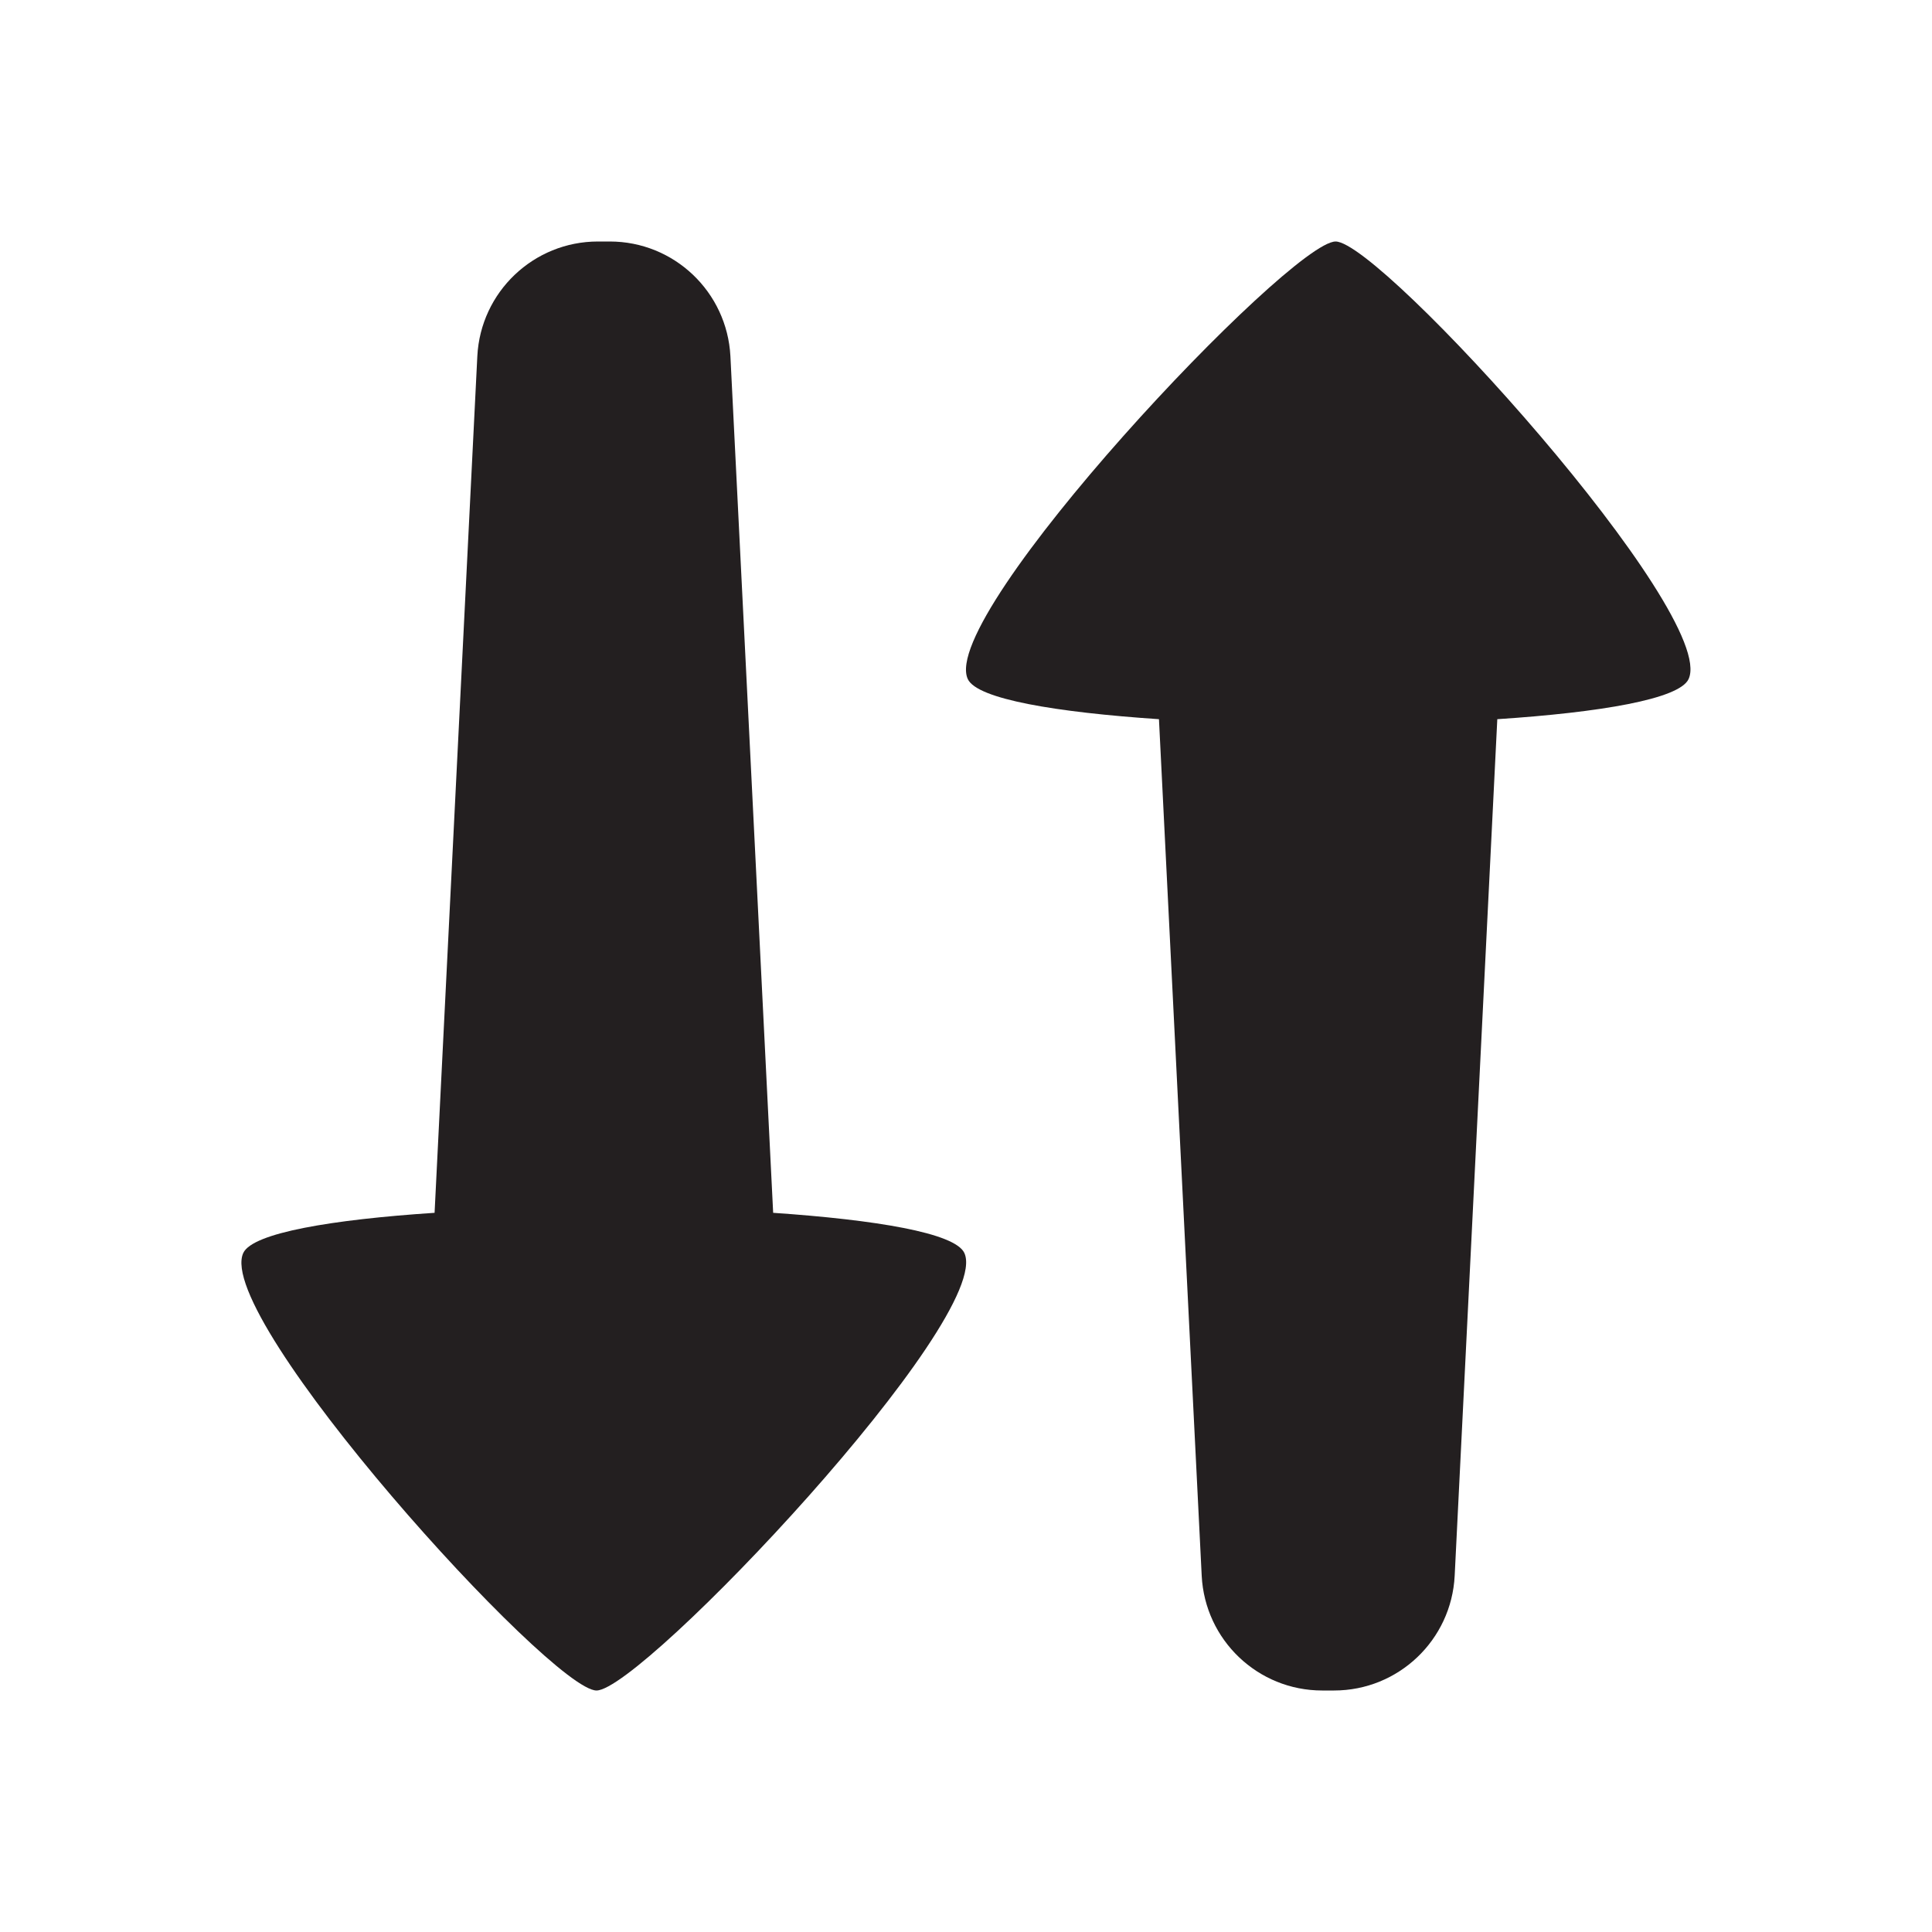 <?xml version="1.0" encoding="utf-8"?>
<!-- Generator: Adobe Illustrator 16.0.0, SVG Export Plug-In . SVG Version: 6.00 Build 0)  -->
<!DOCTYPE svg PUBLIC "-//W3C//DTD SVG 1.1//EN" "http://www.w3.org/Graphics/SVG/1.1/DTD/svg11.dtd">
<svg version="1.1" id="Layer_1" xmlns="http://www.w3.org/2000/svg" xmlns:xlink="http://www.w3.org/1999/xlink" x="0px" y="0px"
	 width="16px" height="16px" viewBox="0 0 16 16" enable-background="new 0 0 16 16" xml:space="preserve">
<path fill="#231F20" d="M4.94,14c0.377,0,3.296-3.089,3.046-3.624c-0.078-0.166-0.735-0.274-1.583-0.332L6.049,2.95
	C6.021,2.418,5.583,2,5.05,2H4.952C4.419,2,3.98,2.418,3.953,2.95l-0.354,7.094C2.75,10.1,2.093,10.21,2.015,10.376
	C1.765,10.911,4.564,14,4.94,14z"/>
<path fill="#231F20" d="M11.061,2c-0.377,0-3.296,3.089-3.046,3.624C8.092,5.79,8.749,5.899,9.598,5.956l0.354,7.094
	C9.979,13.582,10.417,14,10.95,14h0.098c0.533,0,0.972-0.418,0.999-0.95L12.4,5.956c0.85-0.056,1.507-0.166,1.584-0.332
	C14.234,5.089,11.436,2,11.061,2z"/>
</svg>
